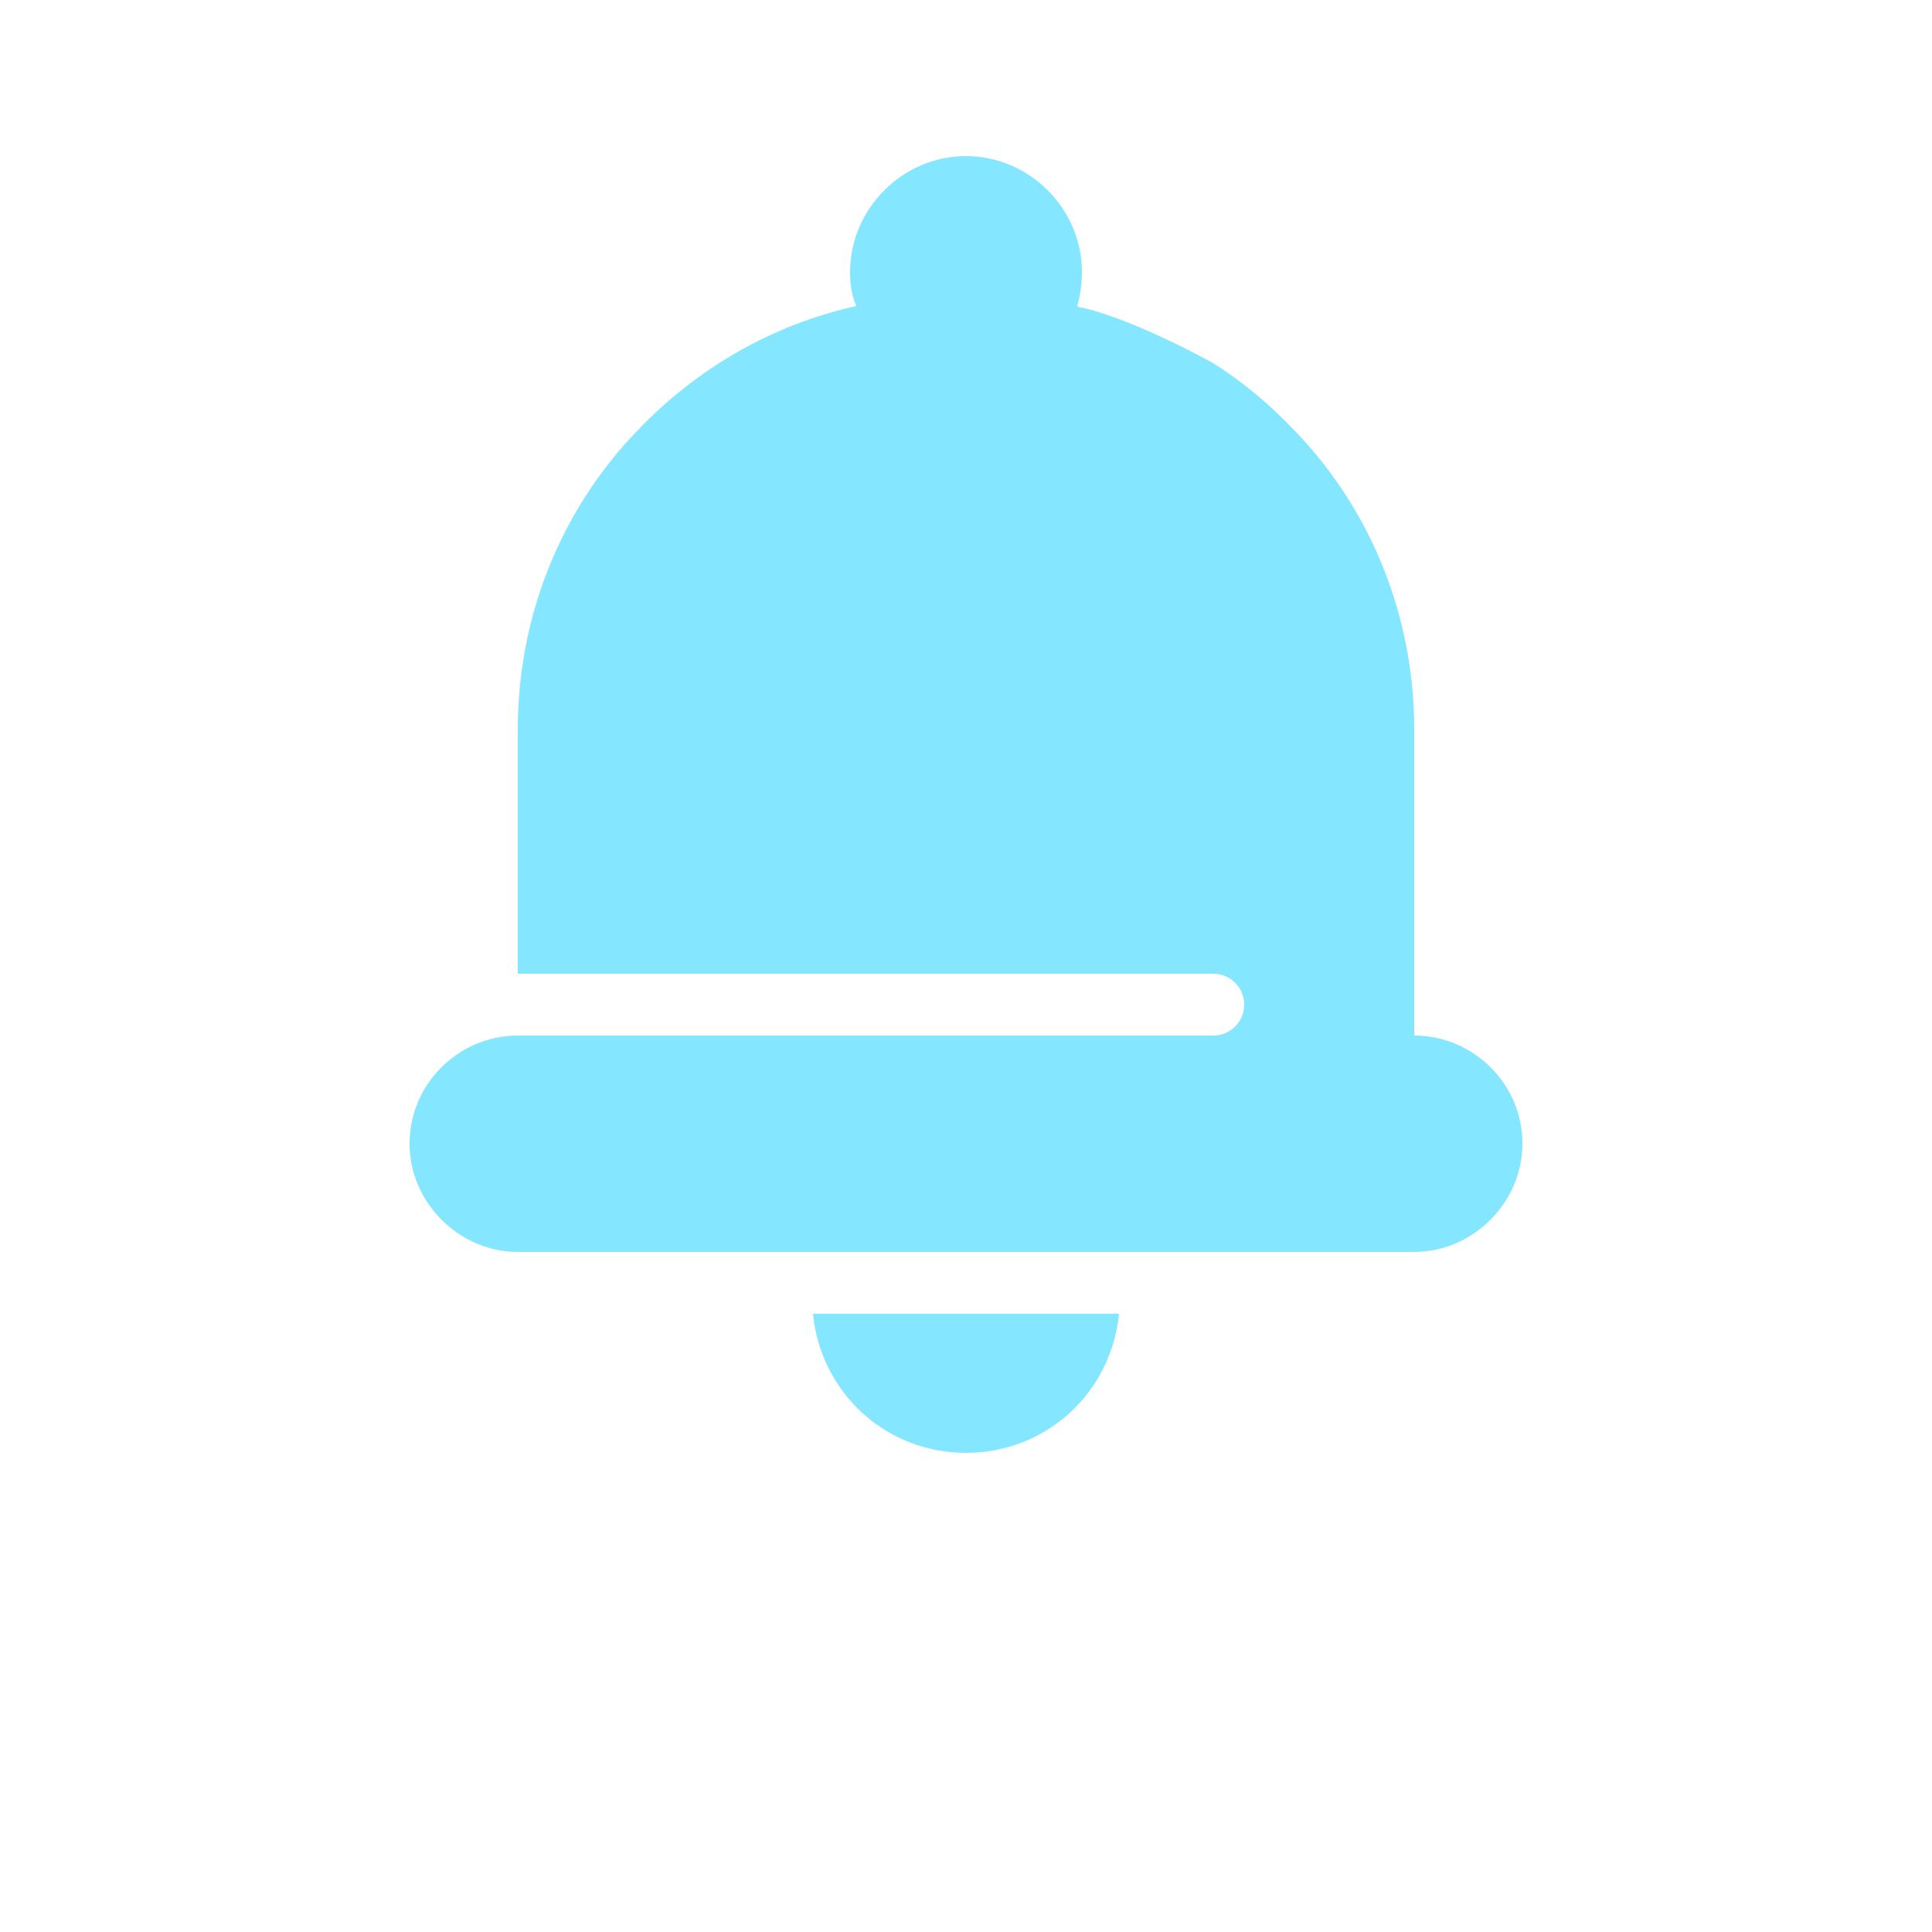 <svg width="35" height="35" viewBox="0 0 35 35" fill="none" xmlns="http://www.w3.org/2000/svg">
<g opacity="0.5">
<path d="M17.5 26.32C18.956 26.32 20.132 25.228 20.272 23.8H14.728C14.868 25.228 16.044 26.32 17.5 26.32H17.5Z" fill="#0ACDFF"/>
<path d="M25.62 18.76V13.216C25.62 11.2 24.864 9.268 23.464 7.812C23.016 7.336 22.512 6.916 21.98 6.58C21.98 6.58 20.58 5.796 19.6 5.572C19.572 5.572 19.544 5.572 19.516 5.544C19.572 5.348 19.6 5.124 19.6 4.928C19.6 3.78 18.648 2.828 17.5 2.828C16.352 2.828 15.4 3.78 15.4 4.928C15.4 5.152 15.428 5.348 15.512 5.544C14 5.88 12.628 6.664 11.536 7.812C10.136 9.268 9.38 11.2 9.38 13.216V17.64H21.98C22.288 17.64 22.54 17.892 22.54 18.2C22.54 18.508 22.288 18.76 21.98 18.76H9.38C8.316 18.76 7.42 19.628 7.42 20.72C7.42 21.784 8.316 22.68 9.38 22.68H17.752L24.78 22.68H25.62C26.684 22.68 27.58 21.784 27.58 20.72C27.58 19.628 26.684 18.76 25.62 18.76L25.62 18.76Z" fill="#0ACDFF"/>
</g>
</svg>
